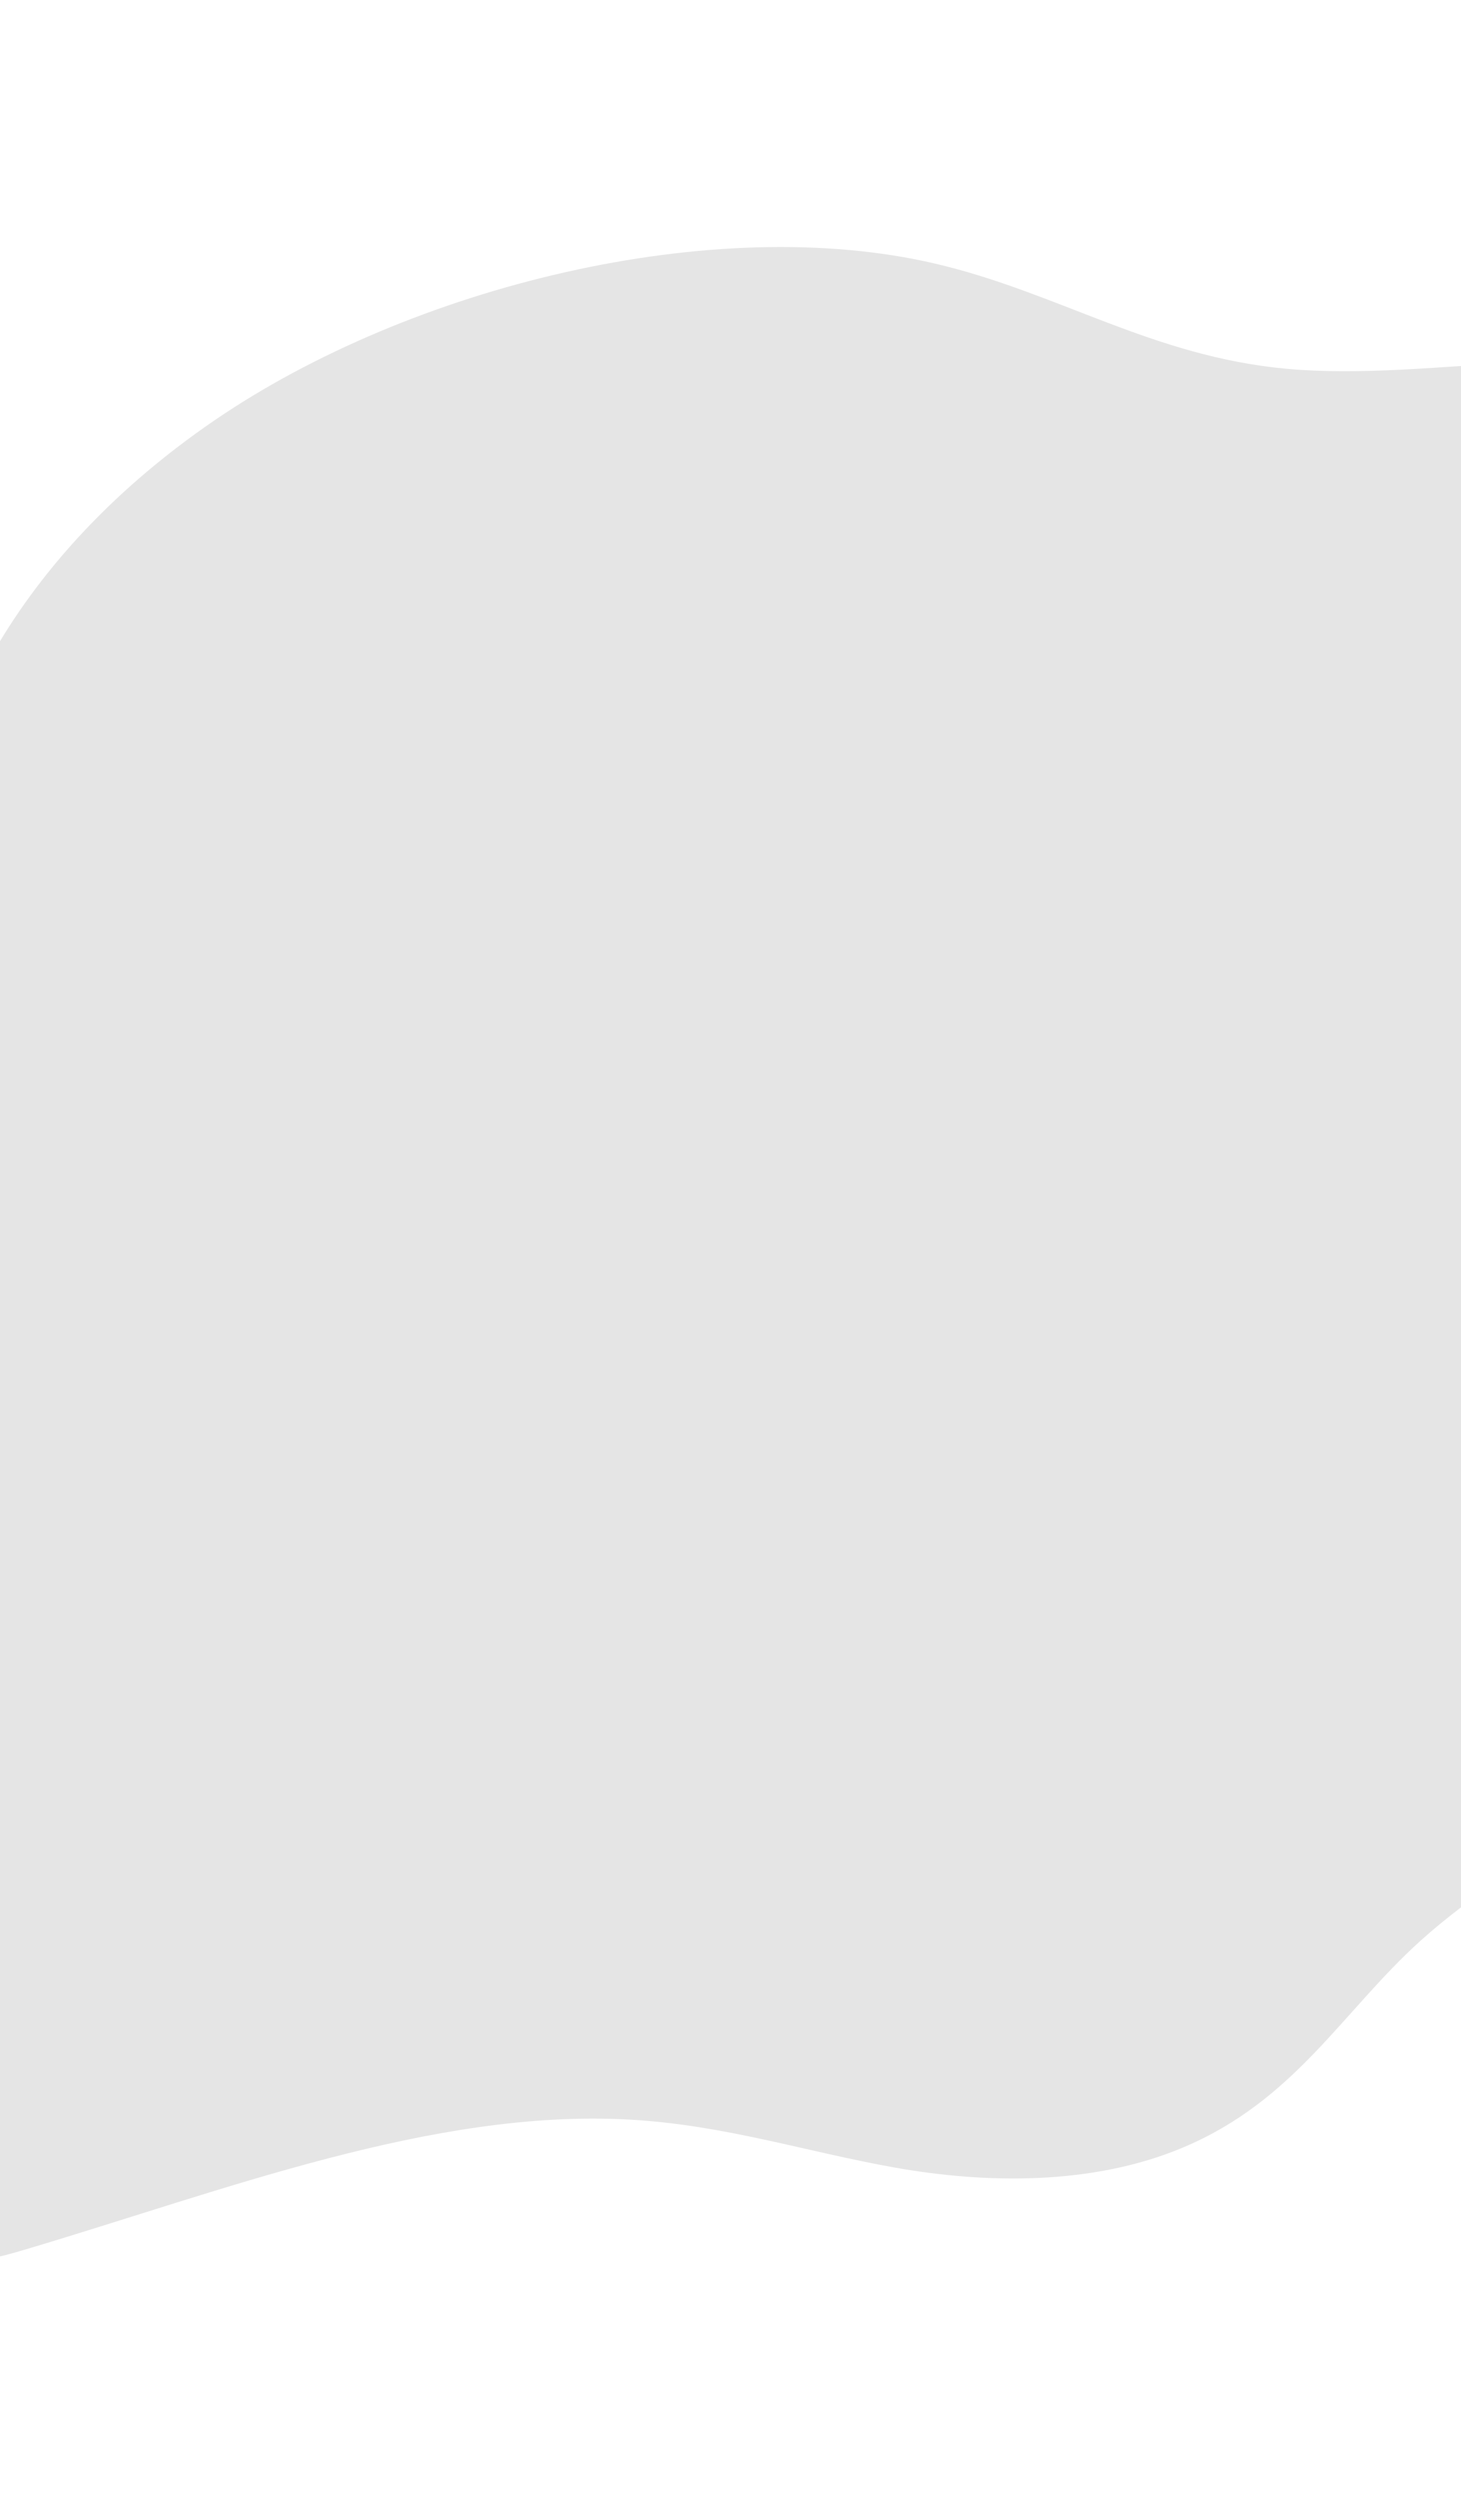<svg width="414" height="708" viewBox="0 0 414 708" fill="none" xmlns="http://www.w3.org/2000/svg">
<path opacity="0.5" d="M-26.059 633.647C-22.817 636.634 -18.87 639.553 -12.99 640.235C-6.777 640.96 0.28 639.047 6.819 637.111C63.525 620.298 122.599 597.15 178.247 600.211C205.245 601.7 228.39 609.343 253.641 613.821C278.891 618.299 309.278 619.029 335.199 608.137C366.874 594.831 380.279 569.707 402.372 549.716C416.813 536.636 435.469 525.467 450.918 512.8C466.367 500.133 478.995 484.775 476.813 470.838C473.685 450.791 442.096 441.28 431.125 423.475C419.891 405.234 432.027 381.376 448.382 360.623C464.737 339.87 485.686 319.573 493.865 297.94C502.91 274.046 495.339 251.271 498.588 227.586C501.556 206.019 513.454 184.02 517.471 162.358C521.489 140.696 515.576 117.794 490.004 107.726C456.579 94.628 405.677 108.192 364.638 104.436C326.509 100.95 299.997 82.858 265.094 74.674C202.276 59.952 116.46 81.005 60.792 119.026C5.123 157.048 -21.895 208.636 -21.273 254.774C-20.985 275.579 -15.621 295.815 -21.052 317.153C-35.574 374.263 -123.225 426.747 -130.769 483.348C-135.544 519.322 -106.353 546.387 -73.095 568.291C-44.224 587.303 -49.272 612.261 -26.059 633.647Z" fill="#CCCCCC"/>
</svg>
